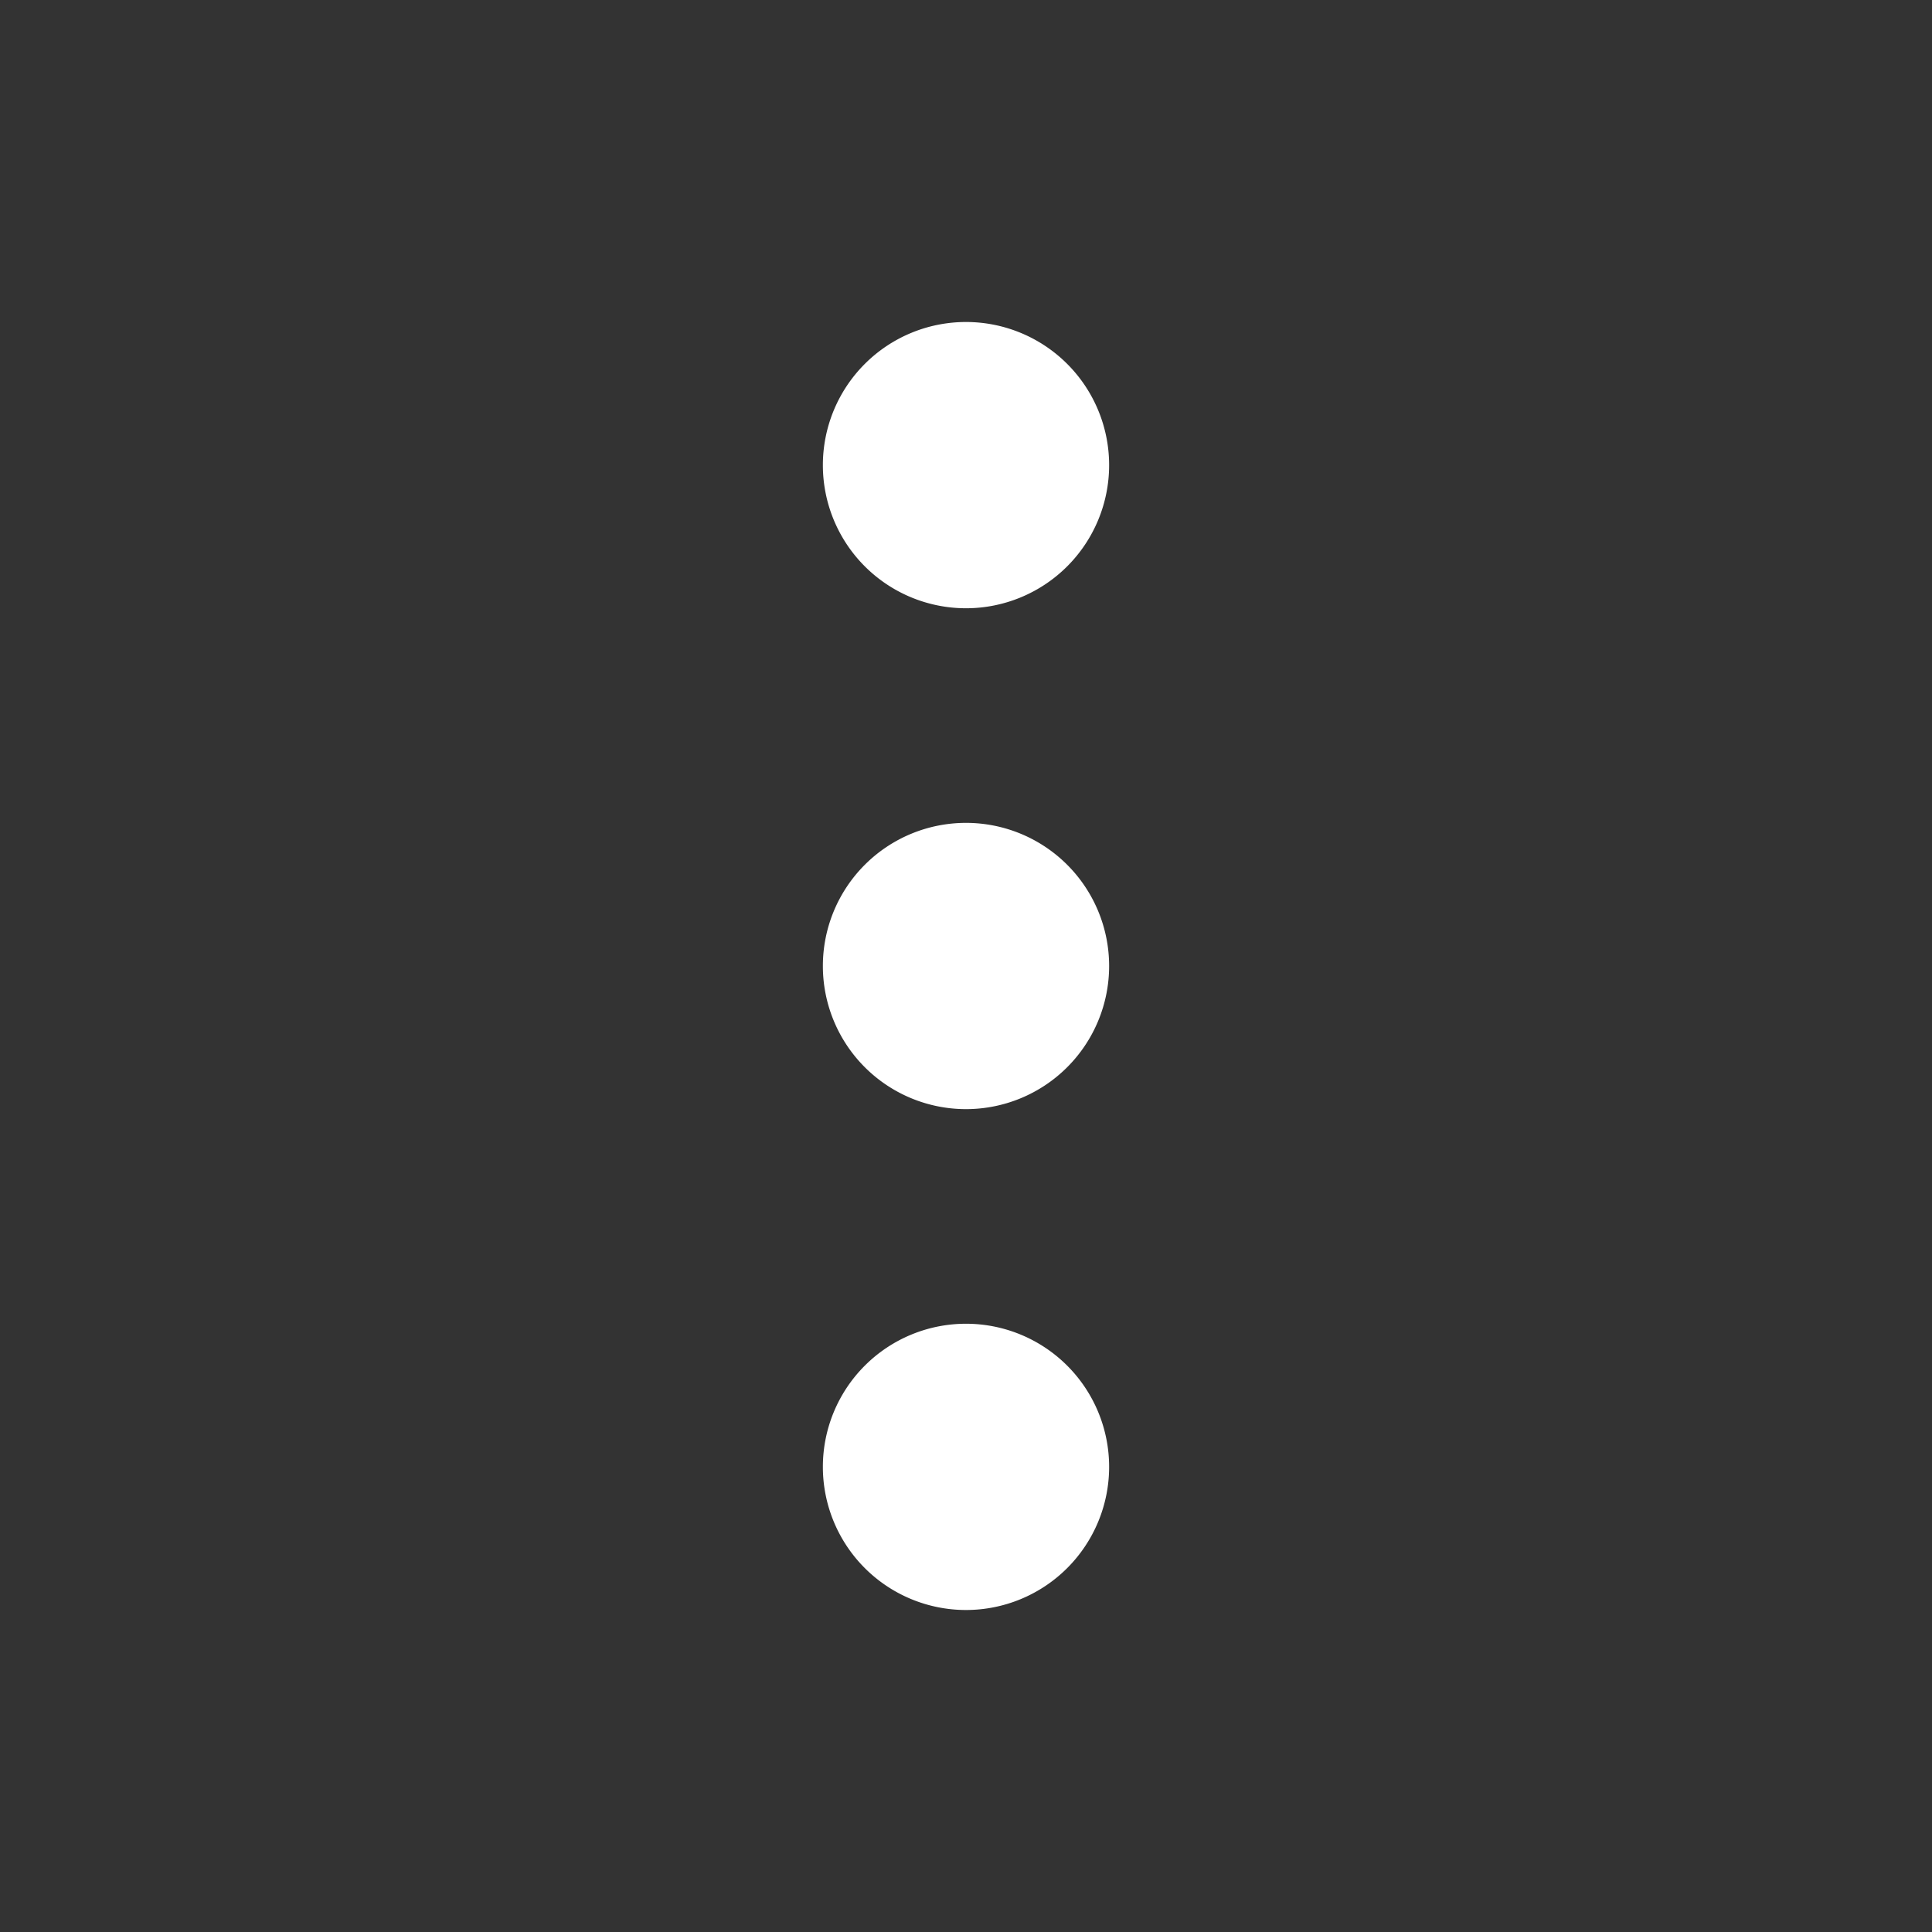 <svg xmlns="http://www.w3.org/2000/svg" version="1.1" xmlns:xlink="http://www.w3.org/1999/xlink" xmlns:svgjs="http://svgjs.com/svgjs" width="512" height="512" x="0" y="0" viewBox="0 0 24 24" style="enable-background:new 0 0 512 512" xml:space="preserve" class=""><rect x="0" y="0" width="24" height="24" fill="#333333" stroke="none"/><g><symbol id="d" viewBox="0 -48 48 48"></symbol><symbol id="c" viewBox="0 -48 48 48"><g clip-path="url(#a)"><g fill="none" stroke="#000" stroke-miterlimit="10" stroke-width=".25"><path d="M2-48V0M4-48V0M6-48V0M8-48V0M10-48V0M12-48V0M14-48V0M16-48V0M18-48V0M20-48V0M22-48V0M24-48V0M26-48V0M28-48V0M30-48V0M32-48V0M34-48V0M36-48V0M38-48V0M40-48V0M42-48V0M44-48V0M46-48V0" fill=""></path></g><g fill="none" stroke="#000" stroke-miterlimit="10" stroke-width=".25"><path d="M0-2h48M0-4h48M0-6h48M0-8h48M0-10h48M0-12h48M0-14h48M0-16h48M0-18h48M0-20h48M0-22h48M0-24h48M0-26h48M0-28h48M0-30h48M0-32h48M0-34h48M0-36h48M0-38h48M0-40h48M0-42h48M0-44h48M0-46h48" fill=""></path></g><path d="M47.75-.25v-47.5H.25v47.5zM48 0H0v-48h48z" fill="#fff" data-original="#fff" class=""></path></g></symbol><clipPath id="a"><path d="M0-48h48V0H0z" fill="#fff" data-original="#fff" class=""></path></clipPath><symbol id="e" viewBox="0 -48 48 48"><g opacity=".4"><g clip-path="url(#b)"><path d="M47.75-.25v-47.5H.25v47.5zM48 0H0v-48h48z" fill="#fff" data-original="#fff" class=""></path></g></g></symbol><clipPath id="b"><path d="M0-48h48V0H0z" fill="#fff" data-original="#fff" class=""></path></clipPath><path d="M10.222 12a1.778 1.778 0 1 1 3.556 0 1.778 1.778 0 0 1-3.556 0zM10.222 18.222a1.778 1.778 0 1 1 3.556 0 1.778 1.778 0 0 1-3.556 0zM10.222 5.778a1.778 1.778 0 1 1 3.556 0 1.778 1.778 0 0 1-3.556 0z" fill="#fff" data-original="#fff" class=""></path></g></svg>